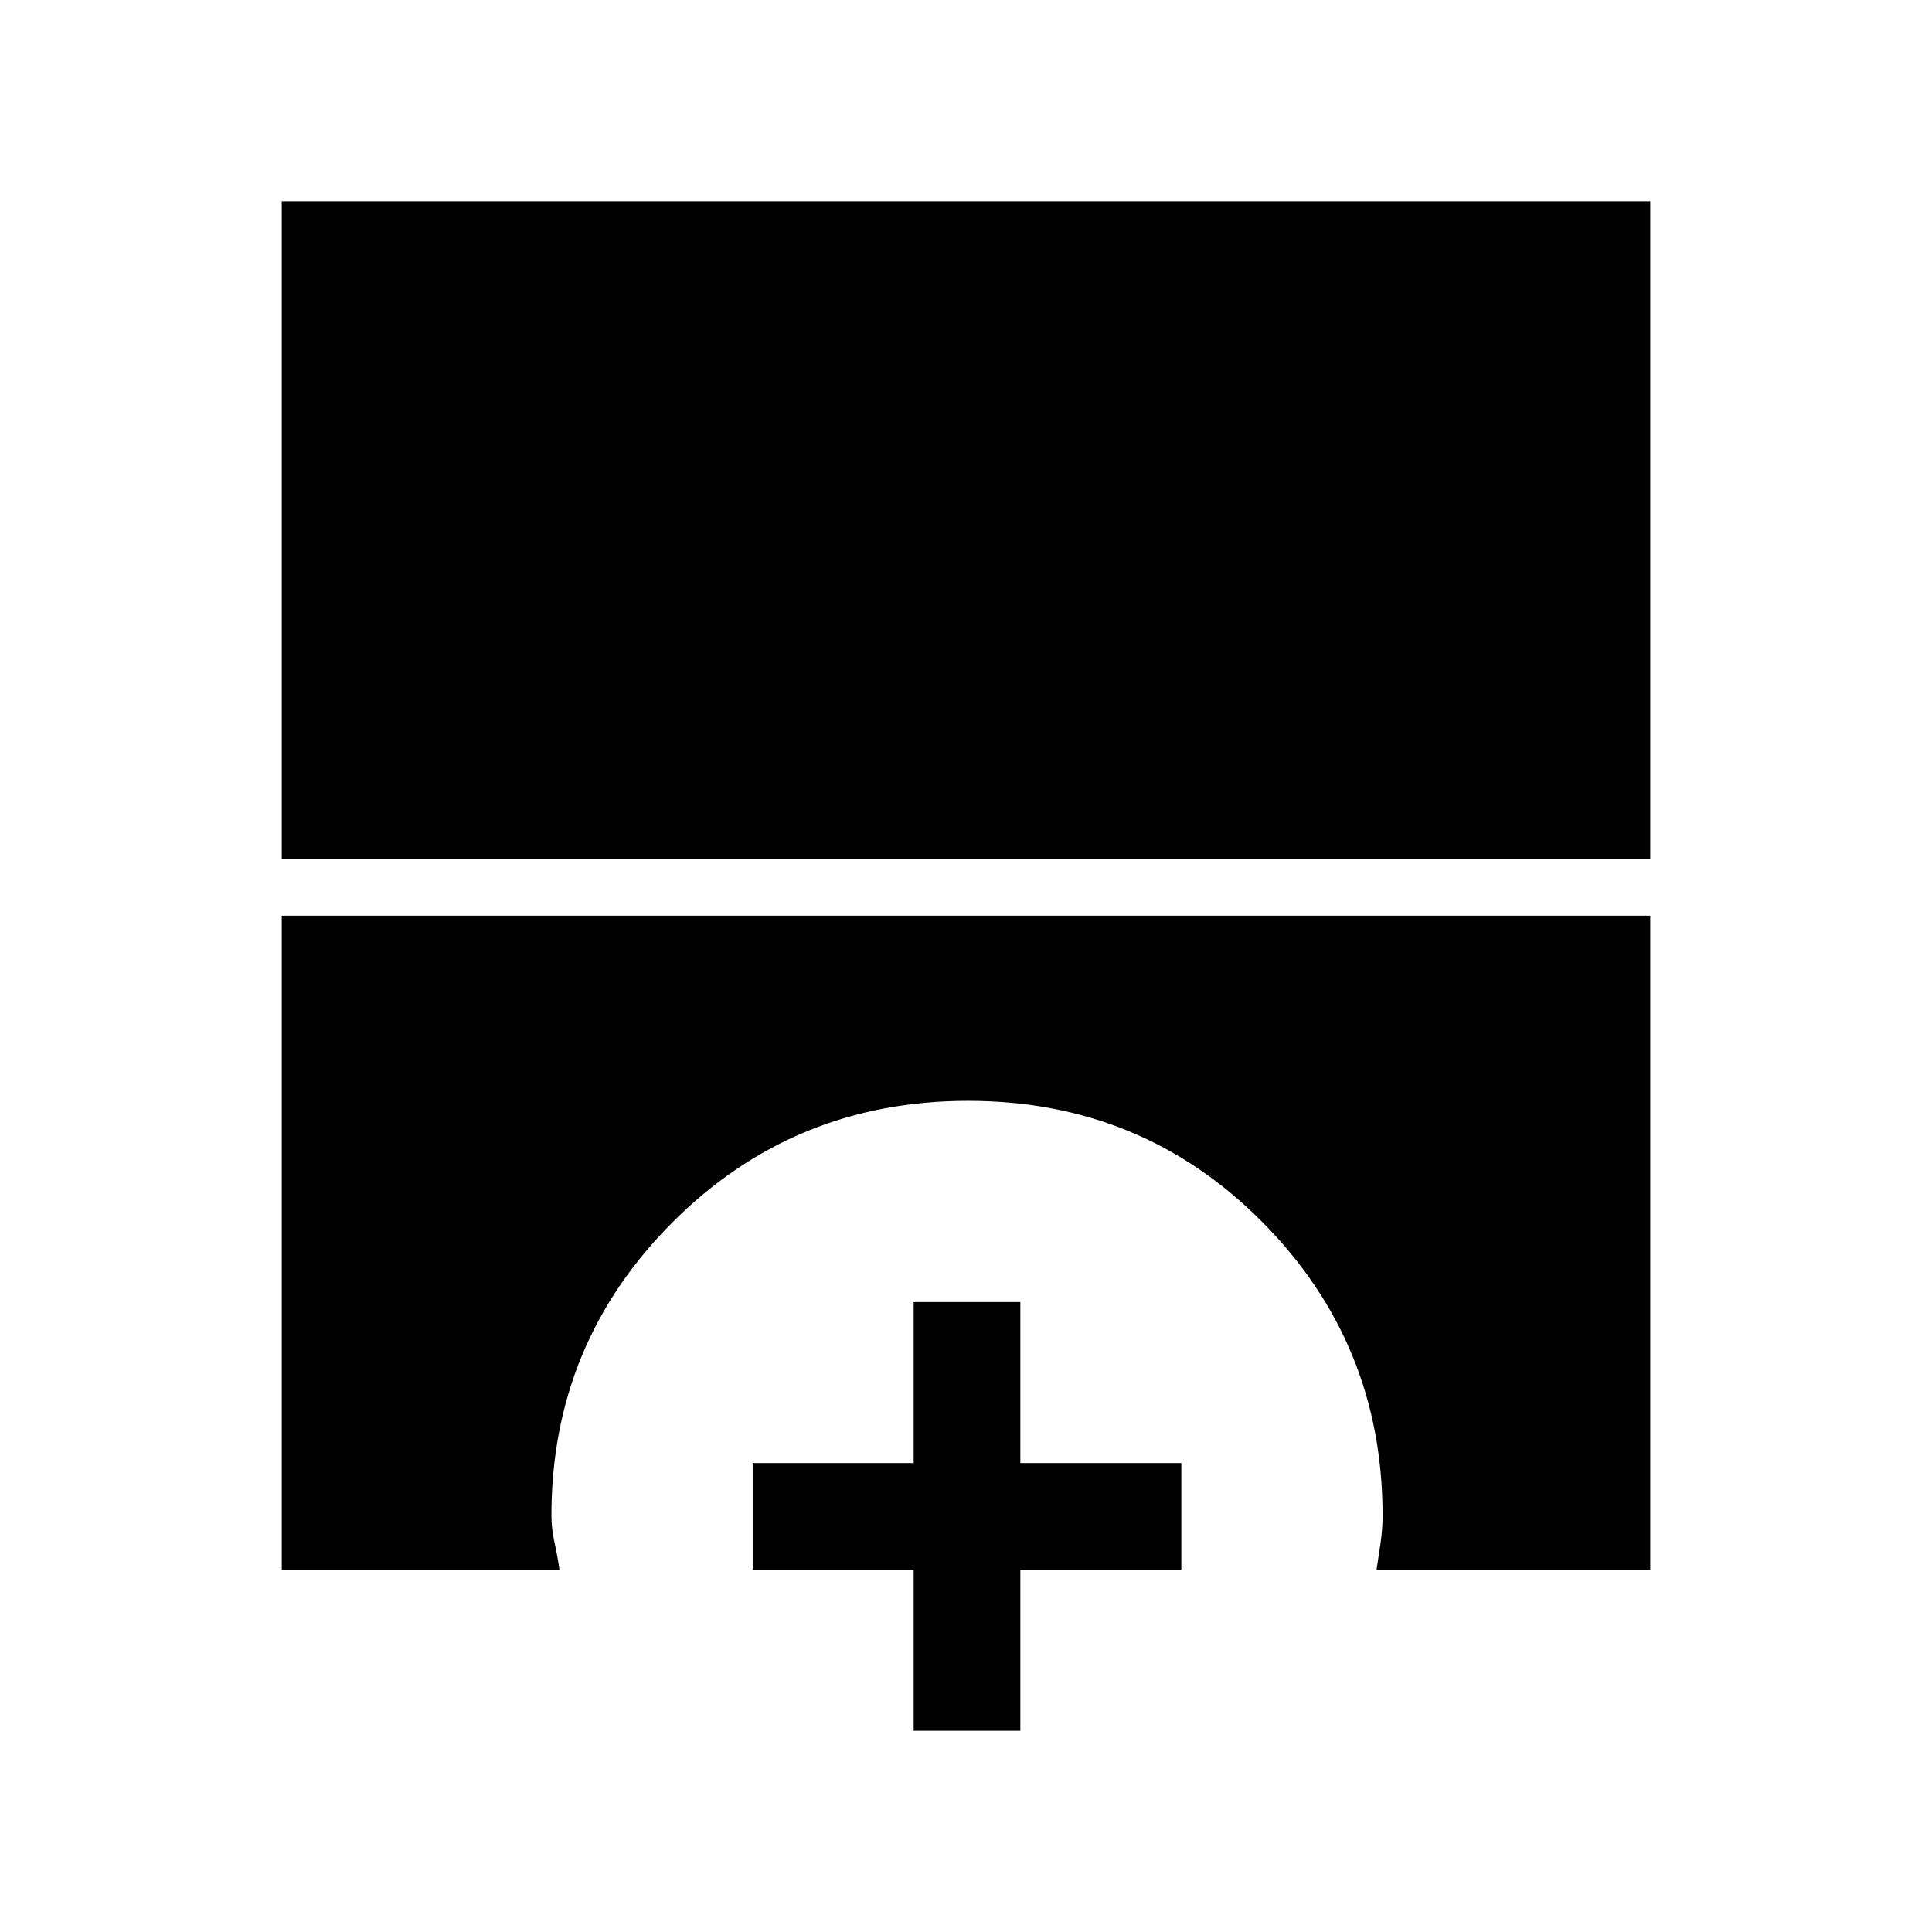 <svg xmlns="http://www.w3.org/2000/svg" height="24" viewBox="0 -960 960 960" width="24"><path d="M140-533v-327h680v327H140Zm0 353v-325h680v325H684q1-6.5 2-13.32 1-6.83 1-13.68 0-85.49-59.73-145.74Q567.54-413 481.03-413q-86.51 0-146.77 60.26Q274-292.49 274-207q0 6.67 1.5 13.33Q277-187 278-180H140Zm314 80v-80h-80v-53h80v-80h53v80h80v53h-80v80h-53Z"/></svg>